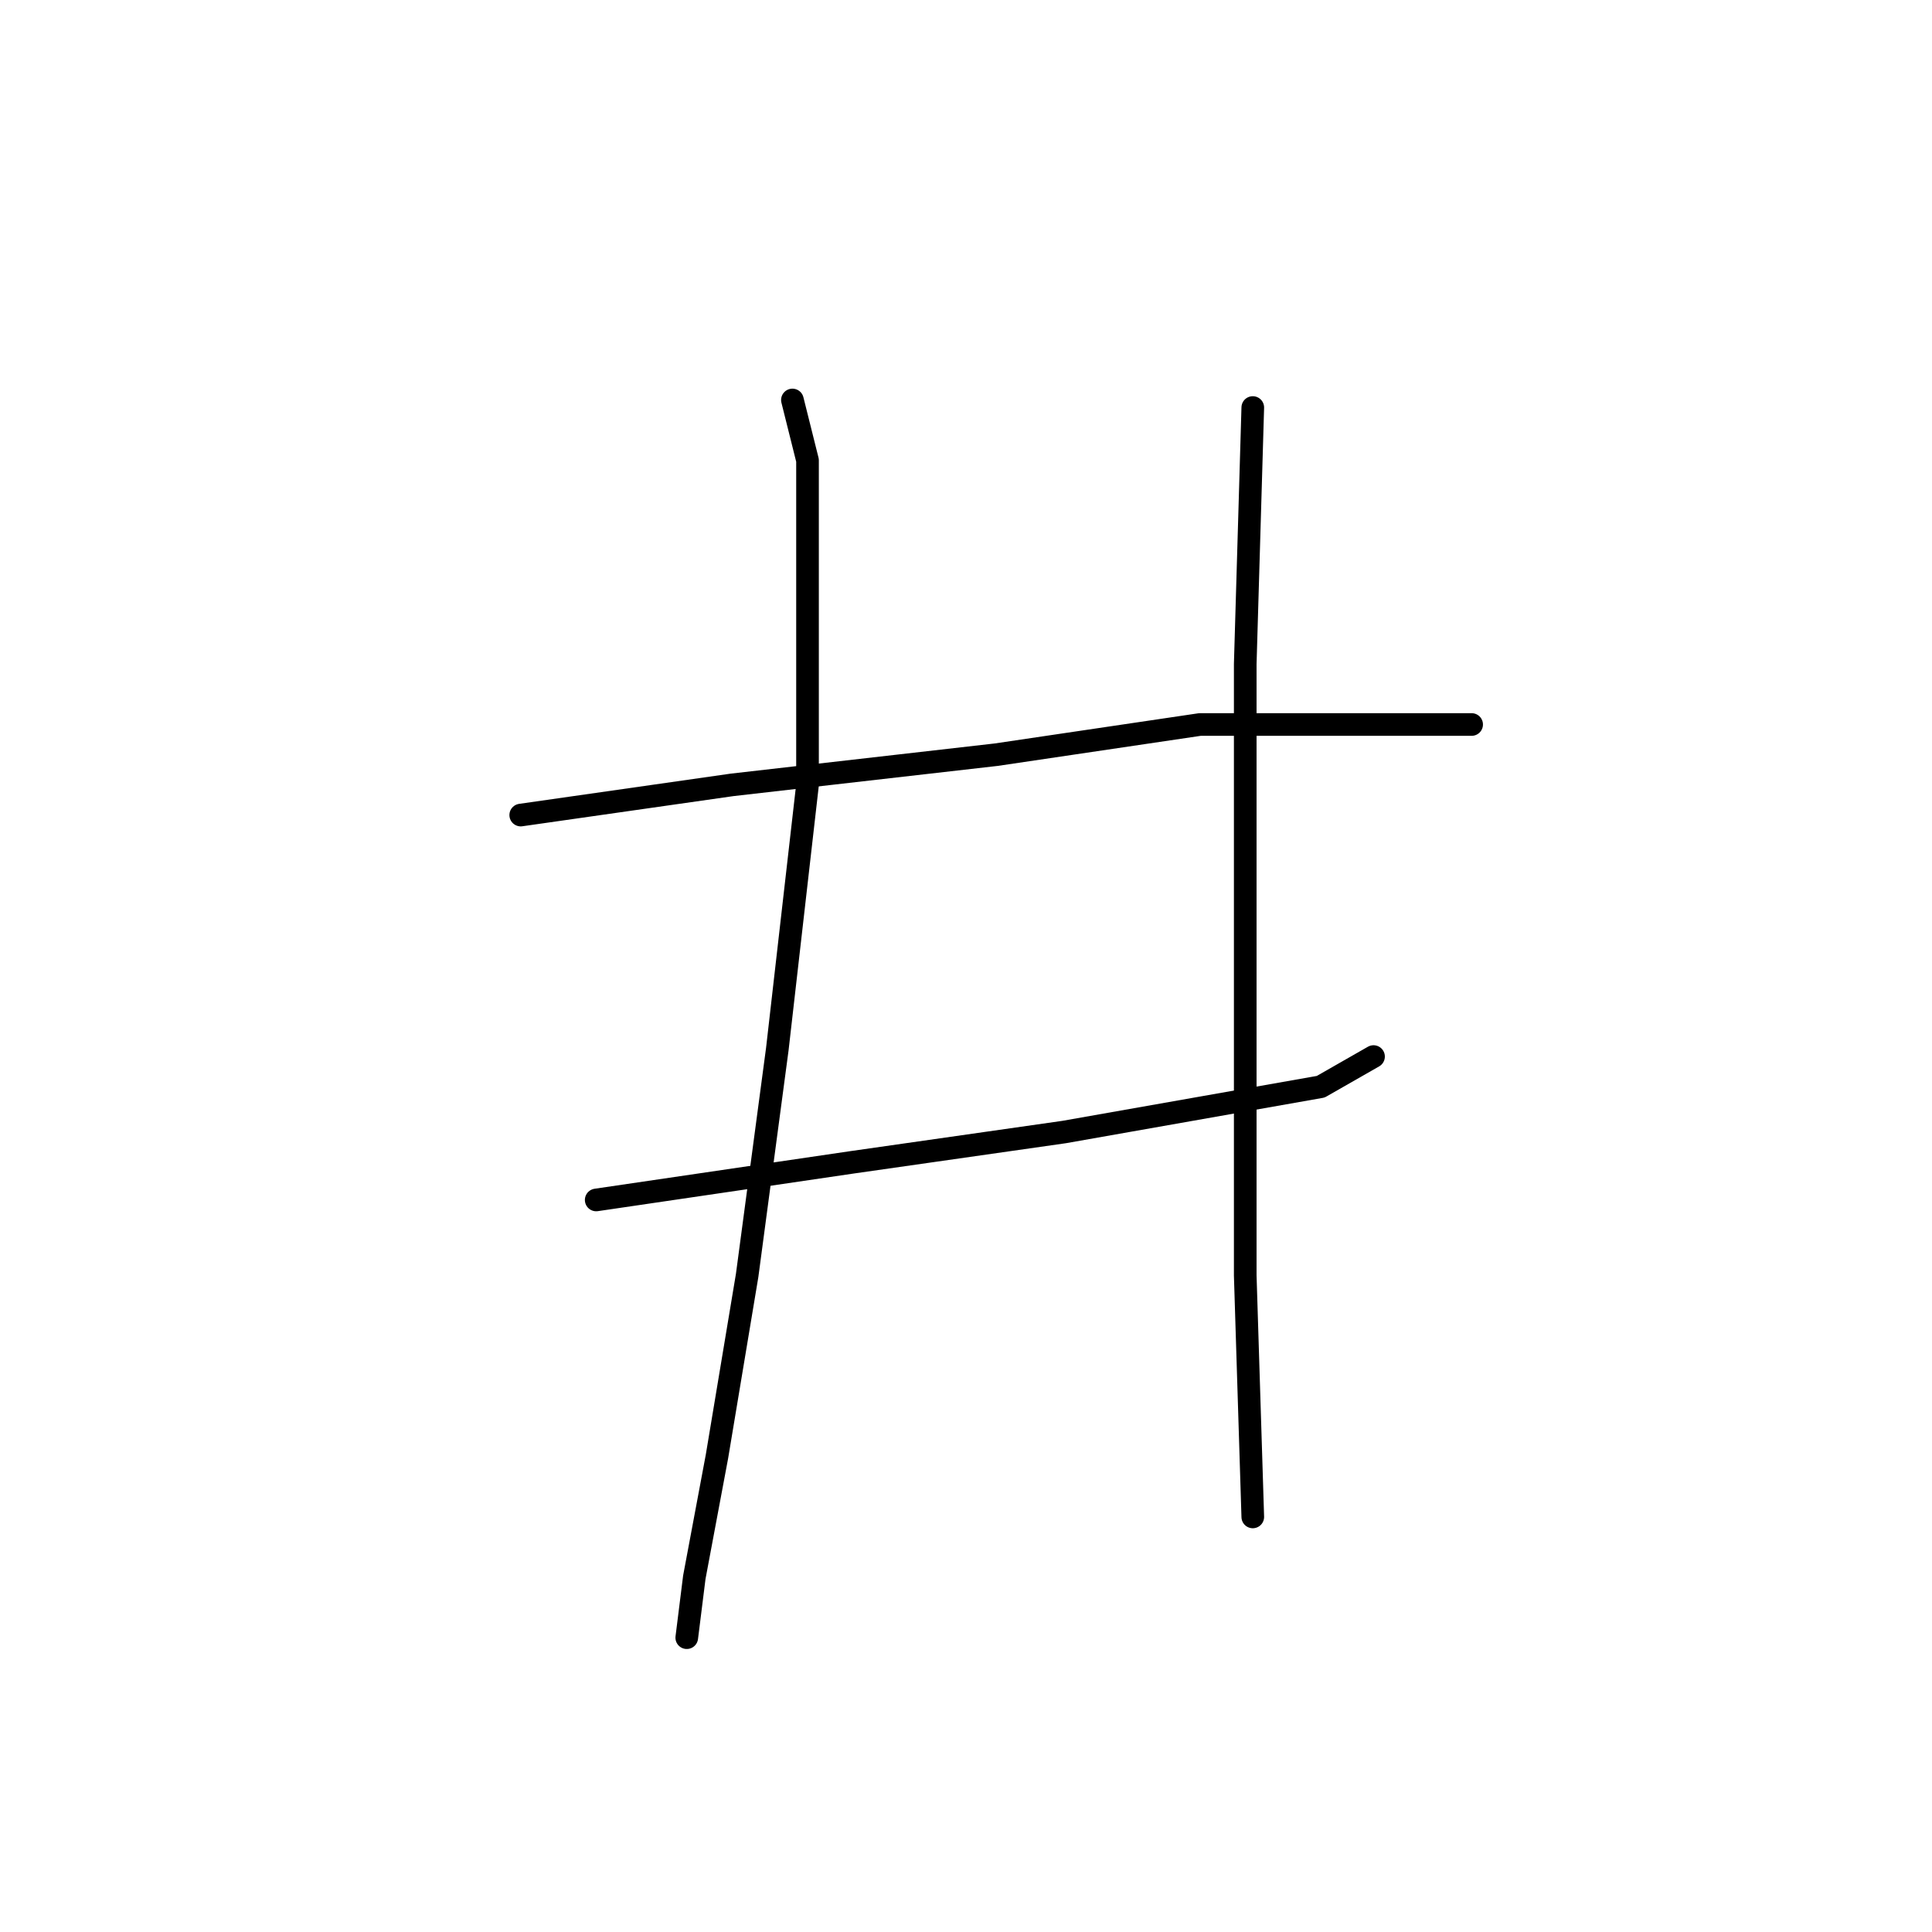 <?xml version="1.0" standalone="no"?>
    <svg width="256" height="256" xmlns="http://www.w3.org/2000/svg" version="1.1">
    <polyline stroke="black" stroke-width="3" stroke-linecap="round" fill="transparent" stroke-linejoin="round" points="105 53 107 61 107 71 107 104 103 139 99 169 95 193 92 209 91 217 91 217 " />
        <polyline stroke="black" stroke-width="3" stroke-linecap="round" fill="transparent" stroke-linejoin="round" points="69 108 97 104 132 100 159 96 182 96 194 96 195 96 195 96 " />
        <polyline stroke="black" stroke-width="3" stroke-linecap="round" fill="transparent" stroke-linejoin="round" points="79 159 113 154 141 150 158 147 175 144 182 140 182 140 " />
        <polyline stroke="black" stroke-width="3" stroke-linecap="round" fill="transparent" stroke-linejoin="round" points="166 54 165 88 165 119 165 143 165 169 166 201 166 201 " />
        </svg>